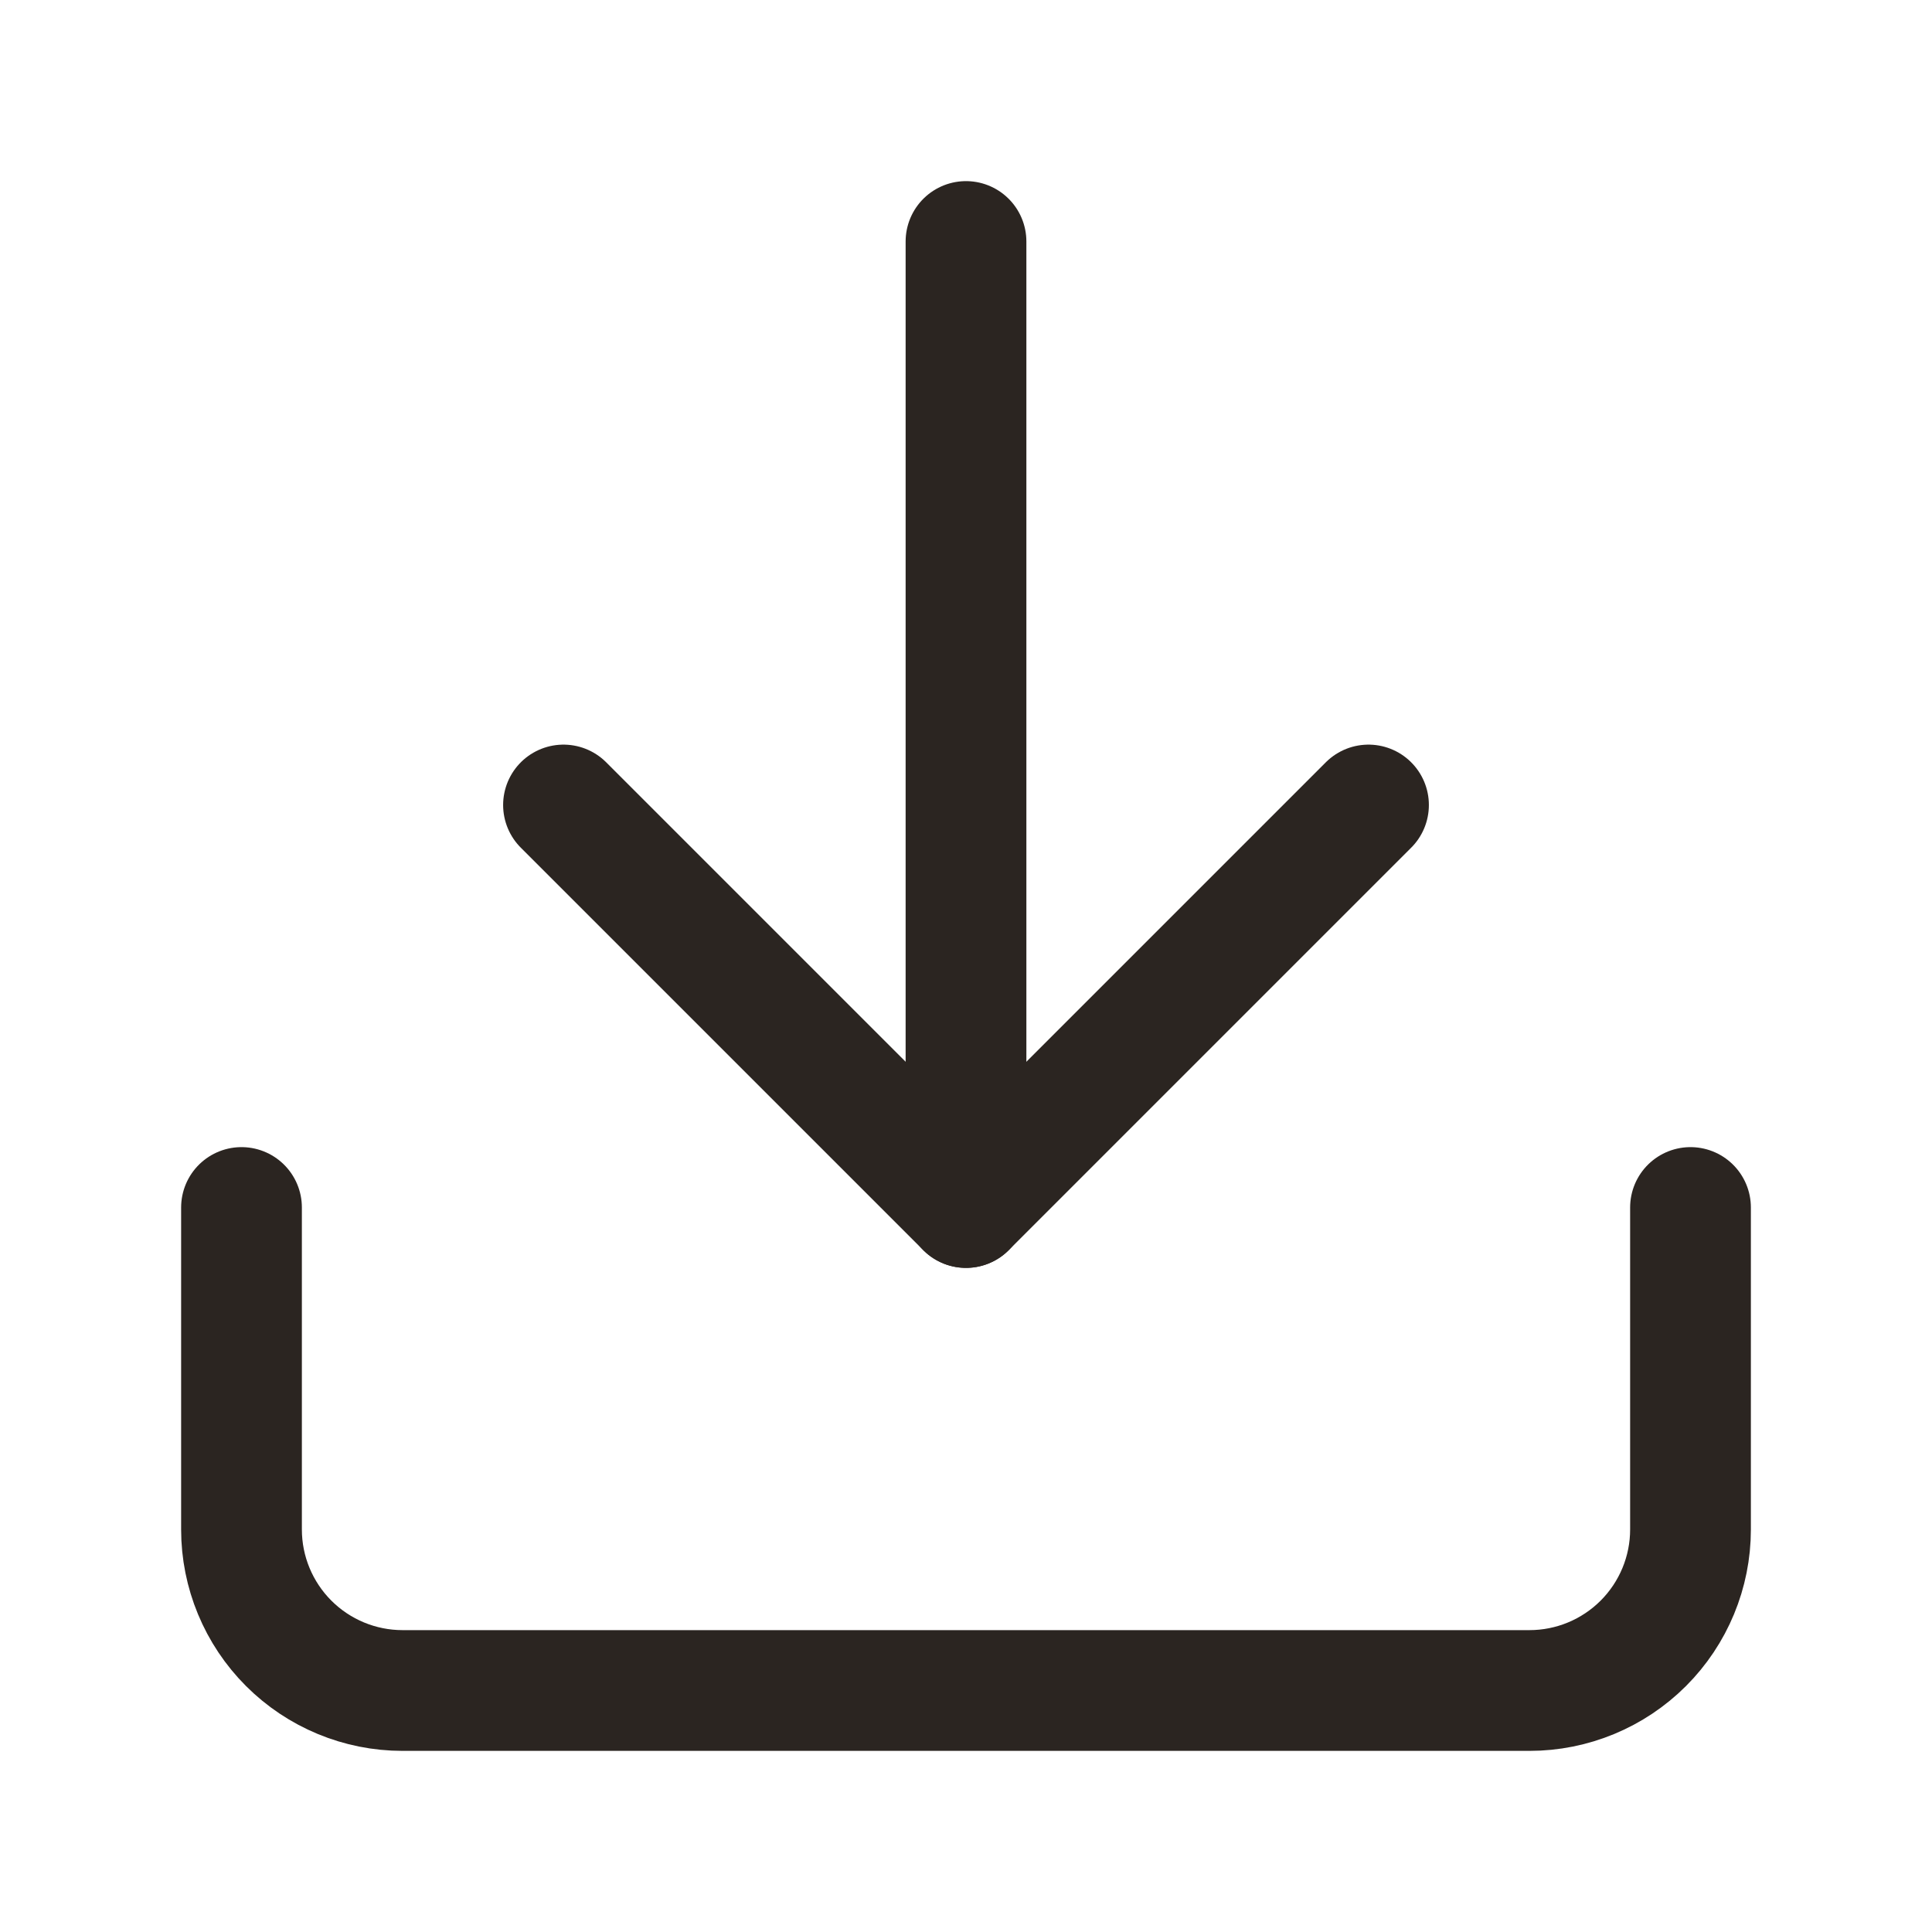 <svg width="24" height="24" viewBox="0 0 24 24" fill="none" xmlns="http://www.w3.org/2000/svg">
<path d="M12 15V3" stroke="#2B2521" stroke-width="1.5" stroke-linecap="round" stroke-linejoin="round"/>
<path d="M21 15V19C21 19.53 20.789 20.039 20.414 20.414C20.039 20.789 19.53 21 19 21H5C4.47 21 3.961 20.789 3.586 20.414C3.211 20.039 3 19.53 3 19V15" stroke="#2B2521" stroke-width="1.5" stroke-linecap="round" stroke-linejoin="round"/>
<path d="M7 10L12 15L17 10" stroke="#2B2521" stroke-width="1.5" stroke-linecap="round" stroke-linejoin="round"/>
</svg>

